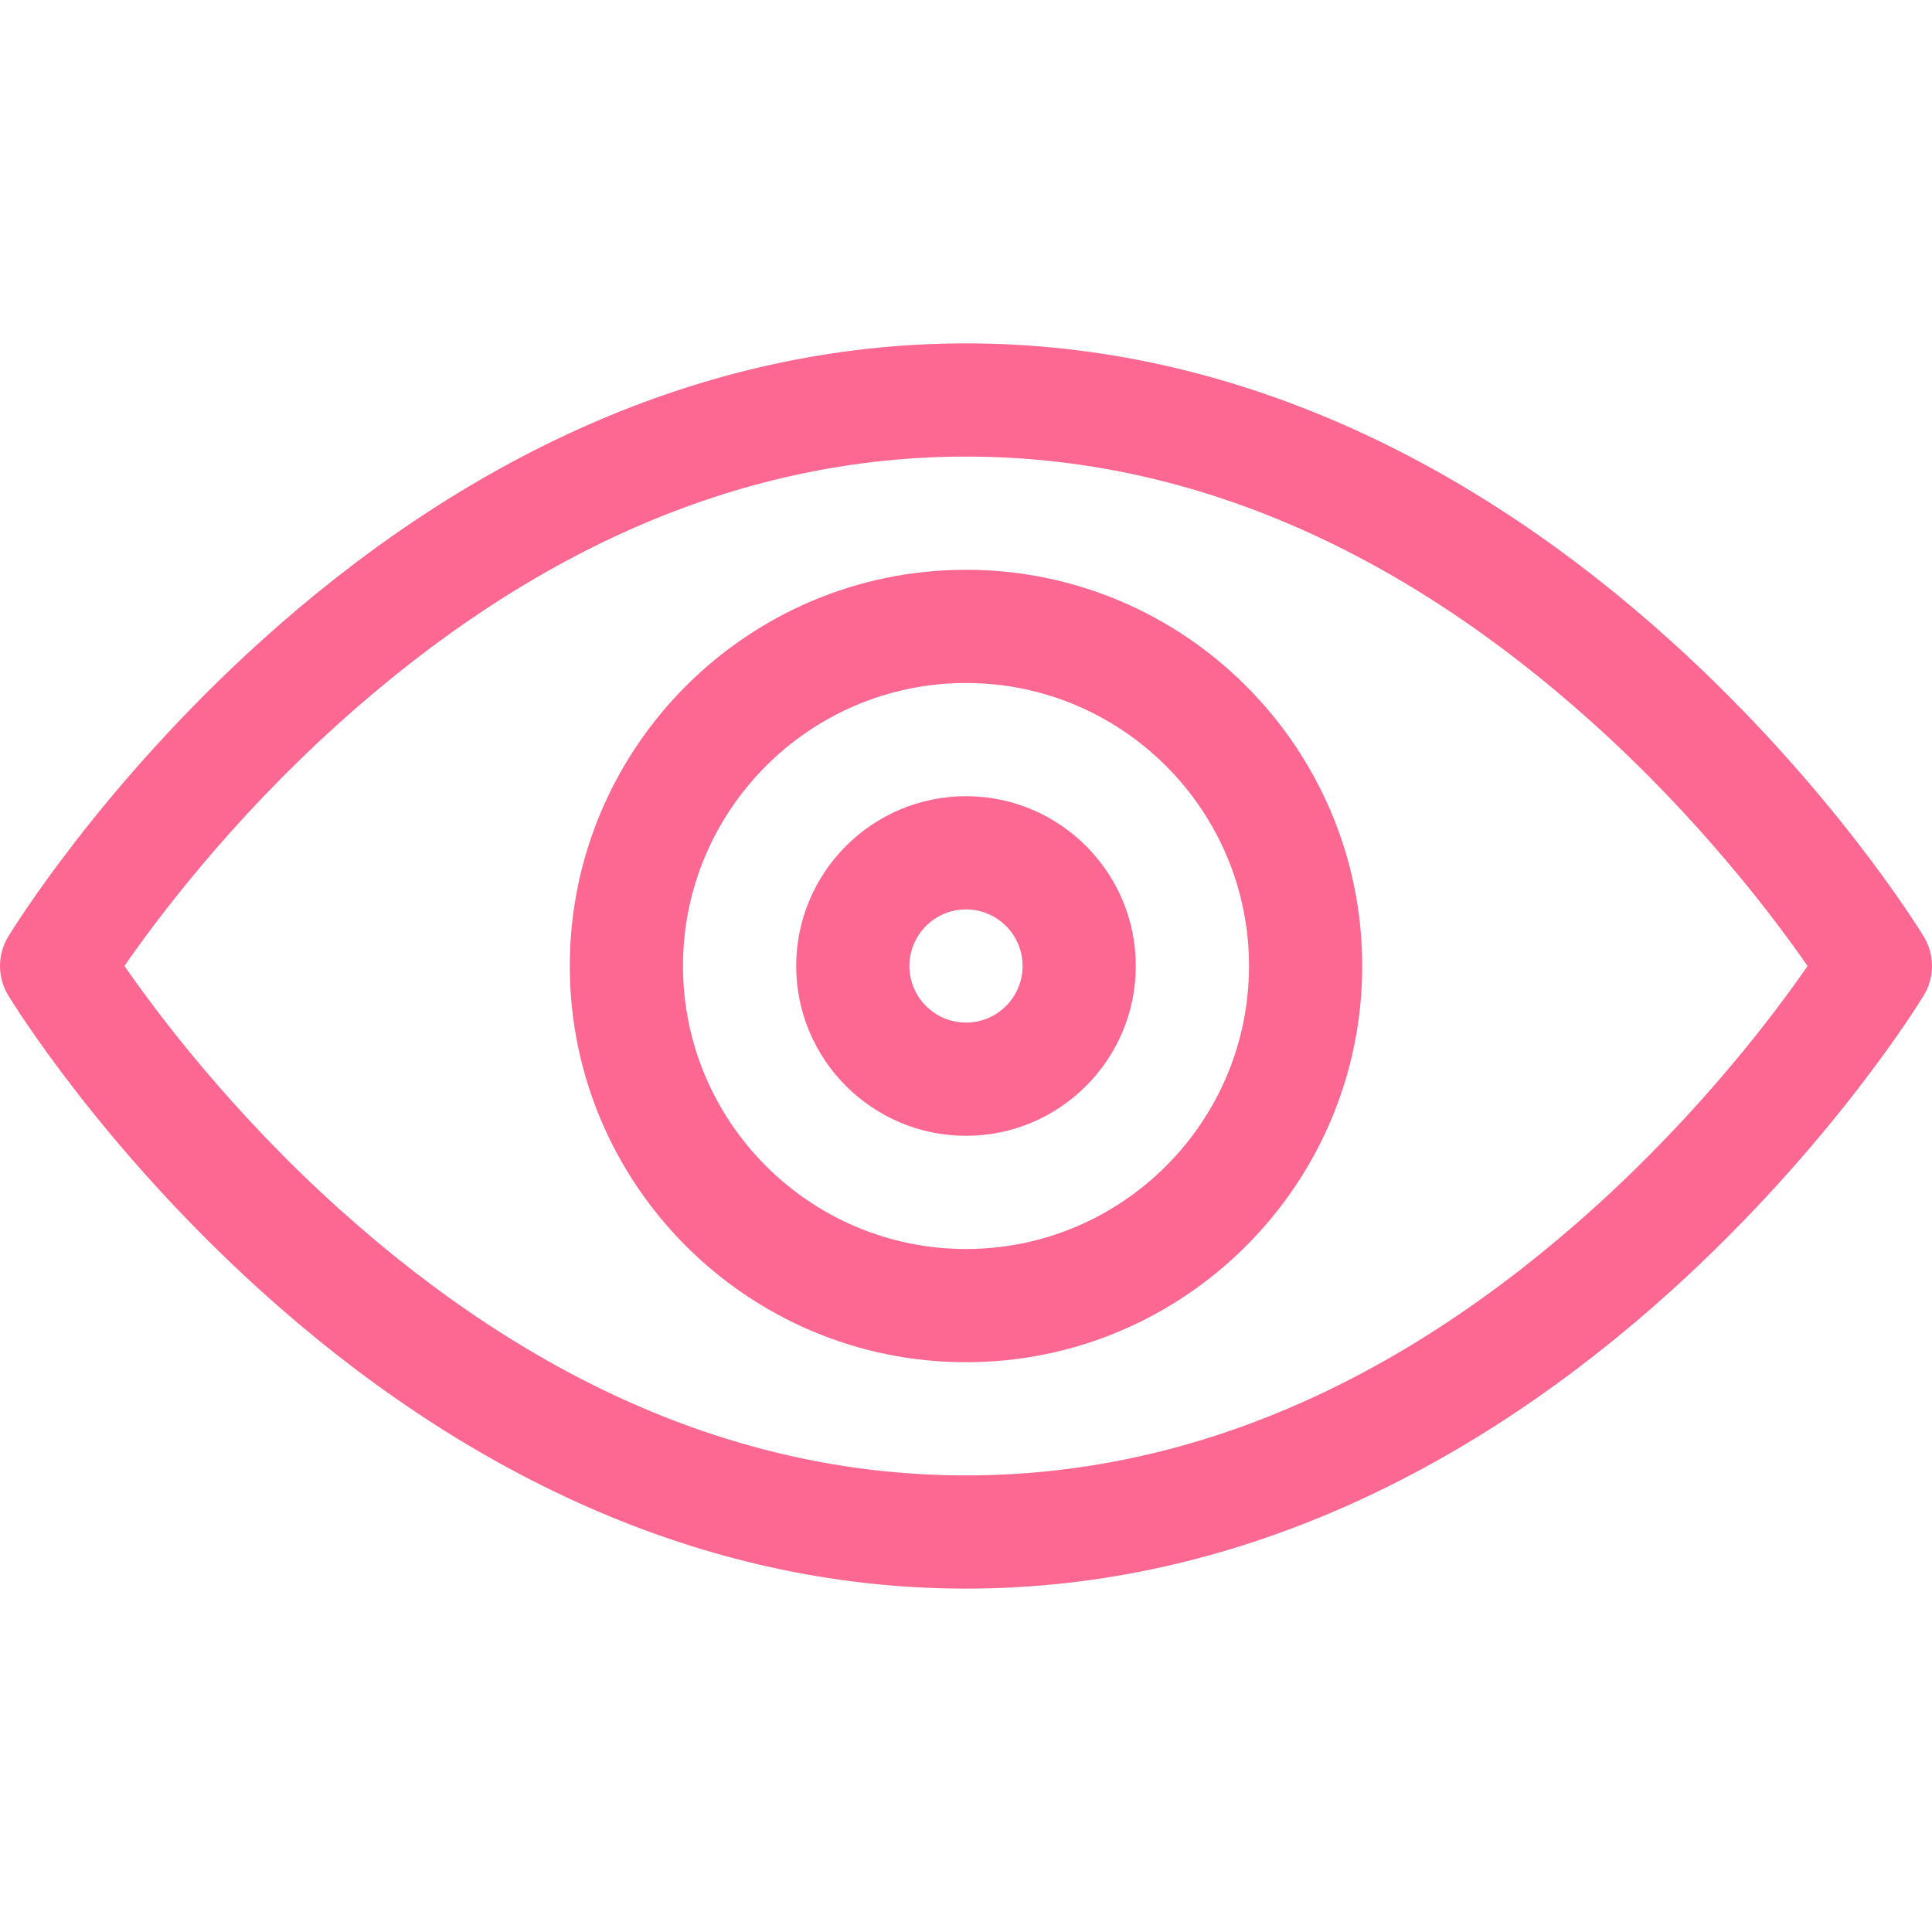 <?xml version="1.0"?>
<svg xmlns="http://www.w3.org/2000/svg" xmlns:xlink="http://www.w3.org/1999/xlink" xmlns:svgjs="http://svgjs.com/svgjs" version="1.1" width="512" height="512" x="0" y="0" viewBox="0 0 512 512" style="enable-background:new 0 0 512 512" xml:space="preserve" class=""><g><g xmlns="http://www.w3.org/2000/svg"><path d="m69.193 342.129c52.17 47.142 115.633 78.871 186.807 78.871 71.165 0 134.628-31.721 186.807-78.871 42.639-38.529 66.042-76.741 67.018-78.349 2.9-4.781 2.9-10.779 0-15.561-.976-1.608-24.379-39.82-67.018-78.349-52.17-47.141-115.633-78.87-186.807-78.87-71.165 0-134.628 31.721-186.807 78.871-42.638 38.528-66.042 76.741-67.018 78.349-2.9 4.781-2.9 10.779 0 15.561.976 1.607 24.38 39.82 67.018 78.348zm20.114-150c52.232-47.197 108.316-71.129 166.693-71.129 58.128 0 113.999 23.74 166.062 70.56 28.638 25.754 48.228 51.846 56.96 64.45-8.636 12.486-27.92 38.189-56.329 63.86-52.232 47.198-108.316 71.13-166.693 71.13-58.128 0-113.999-23.74-166.062-70.56-28.638-25.754-48.228-51.846-56.96-64.45 8.635-12.487 27.92-38.19 56.329-63.861z" fill="#fc6892" data-original="#000000" style="" class=""/><path d="m256 361c57.897 0 105-47.103 105-105s-47.103-105-105-105-105 47.103-105 105 47.103 105 105 105zm0-180c41.355 0 75 33.645 75 75s-33.645 75-75 75-75-33.645-75-75 33.645-75 75-75z" fill="#fc6892" data-original="#000000" style="" class=""/><path d="m256 301c24.813 0 45-20.187 45-45s-20.187-45-45-45-45 20.187-45 45 20.187 45 45 45zm0-60c8.271 0 15 6.729 15 15s-6.729 15-15 15-15-6.729-15-15 6.729-15 15-15z" fill="#fc6892" data-original="#000000" style="" class=""/></g></g></svg>
